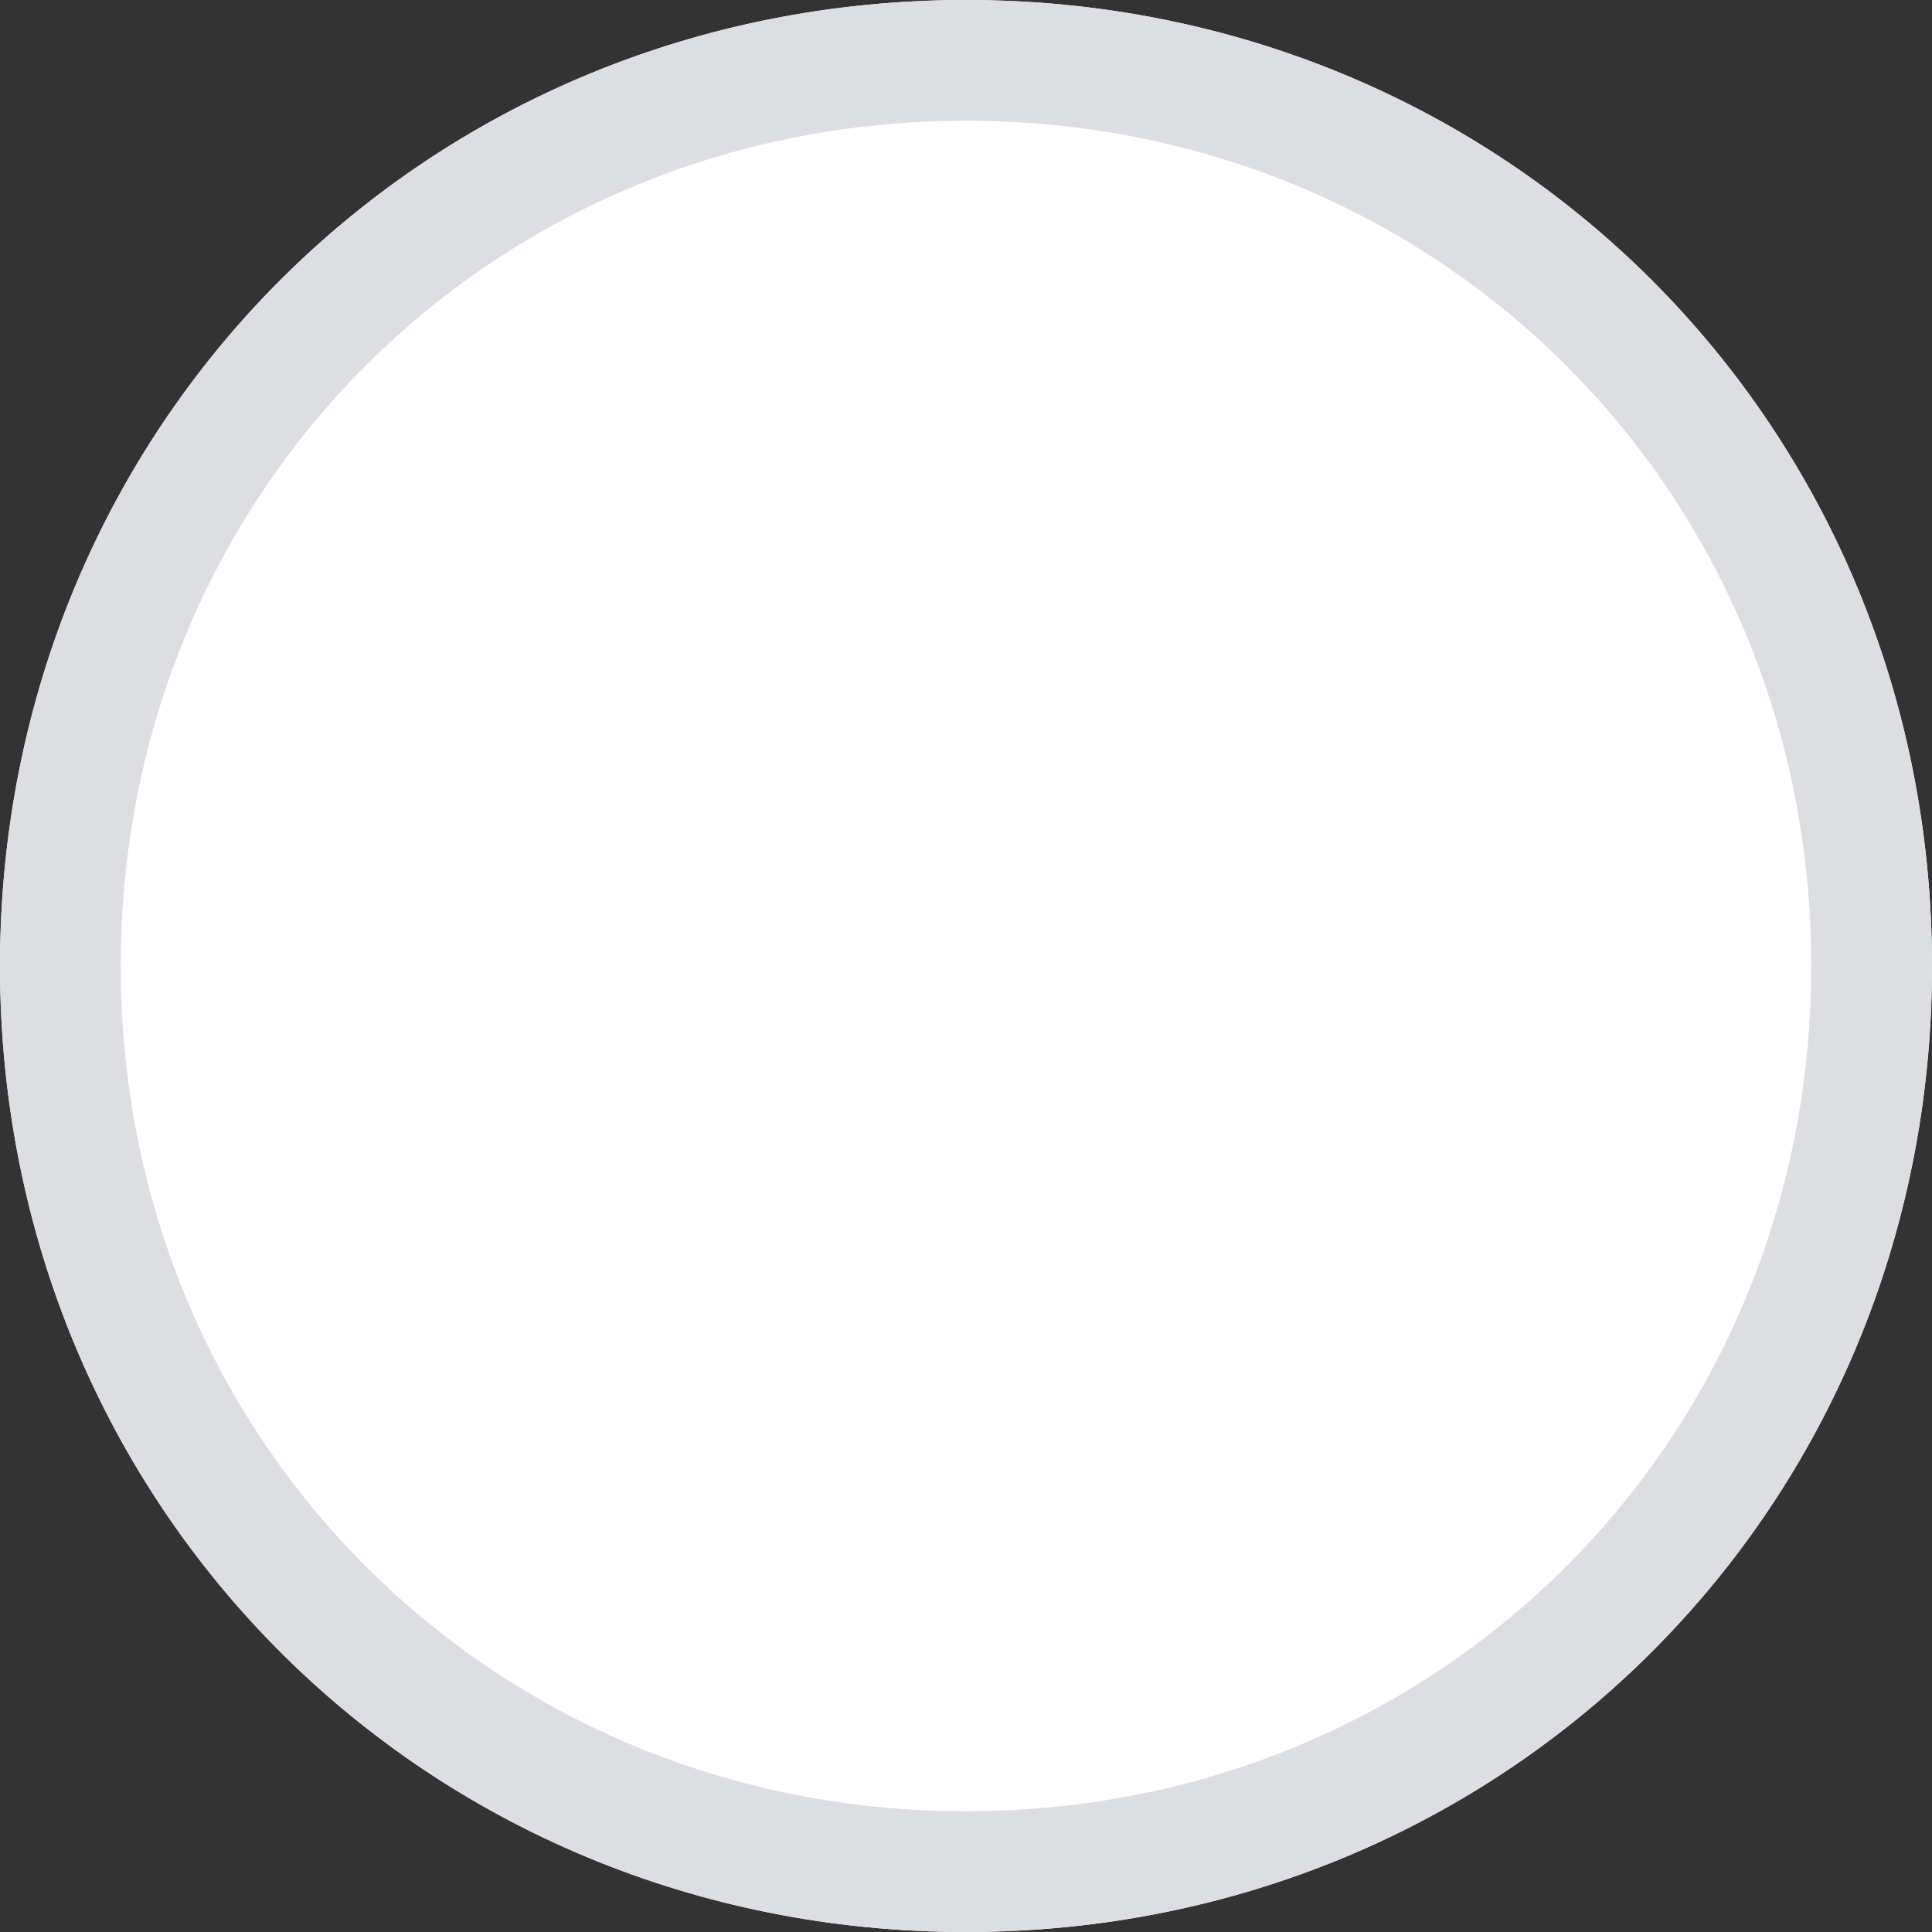 ﻿<?xml version="1.0" encoding="utf-8"?>
<svg version="1.1" xmlns:xlink="http://www.w3.org/1999/xlink" width="16px" height="16px" xmlns="http://www.w3.org/2000/svg">
  <rect width="100%" height="100%" fill="#333333" stroke="none"/>
  <g transform="matrix(1 0 0 1 -230 -353 )">
    <path d="M 238 353  C 242.48 353  246 356.52  246 361  C 246 365.48  242.48 369  238 369  C 233.52 369  230 365.48  230 361  C 230 356.52  233.52 353  238 353  Z " fill-rule="nonzero" fill="#ffffff" stroke="none" />
    <path d="M 238 353.5  C 242.2 353.5  245.5 356.8  245.5 361  C 245.5 365.2  242.2 368.5  238 368.5  C 233.8 368.5  230.5 365.2  230.5 361  C 230.5 356.8  233.8 353.5  238 353.5  Z " stroke-width="1" stroke="#dcdee2" fill="none" />
  </g>
</svg>